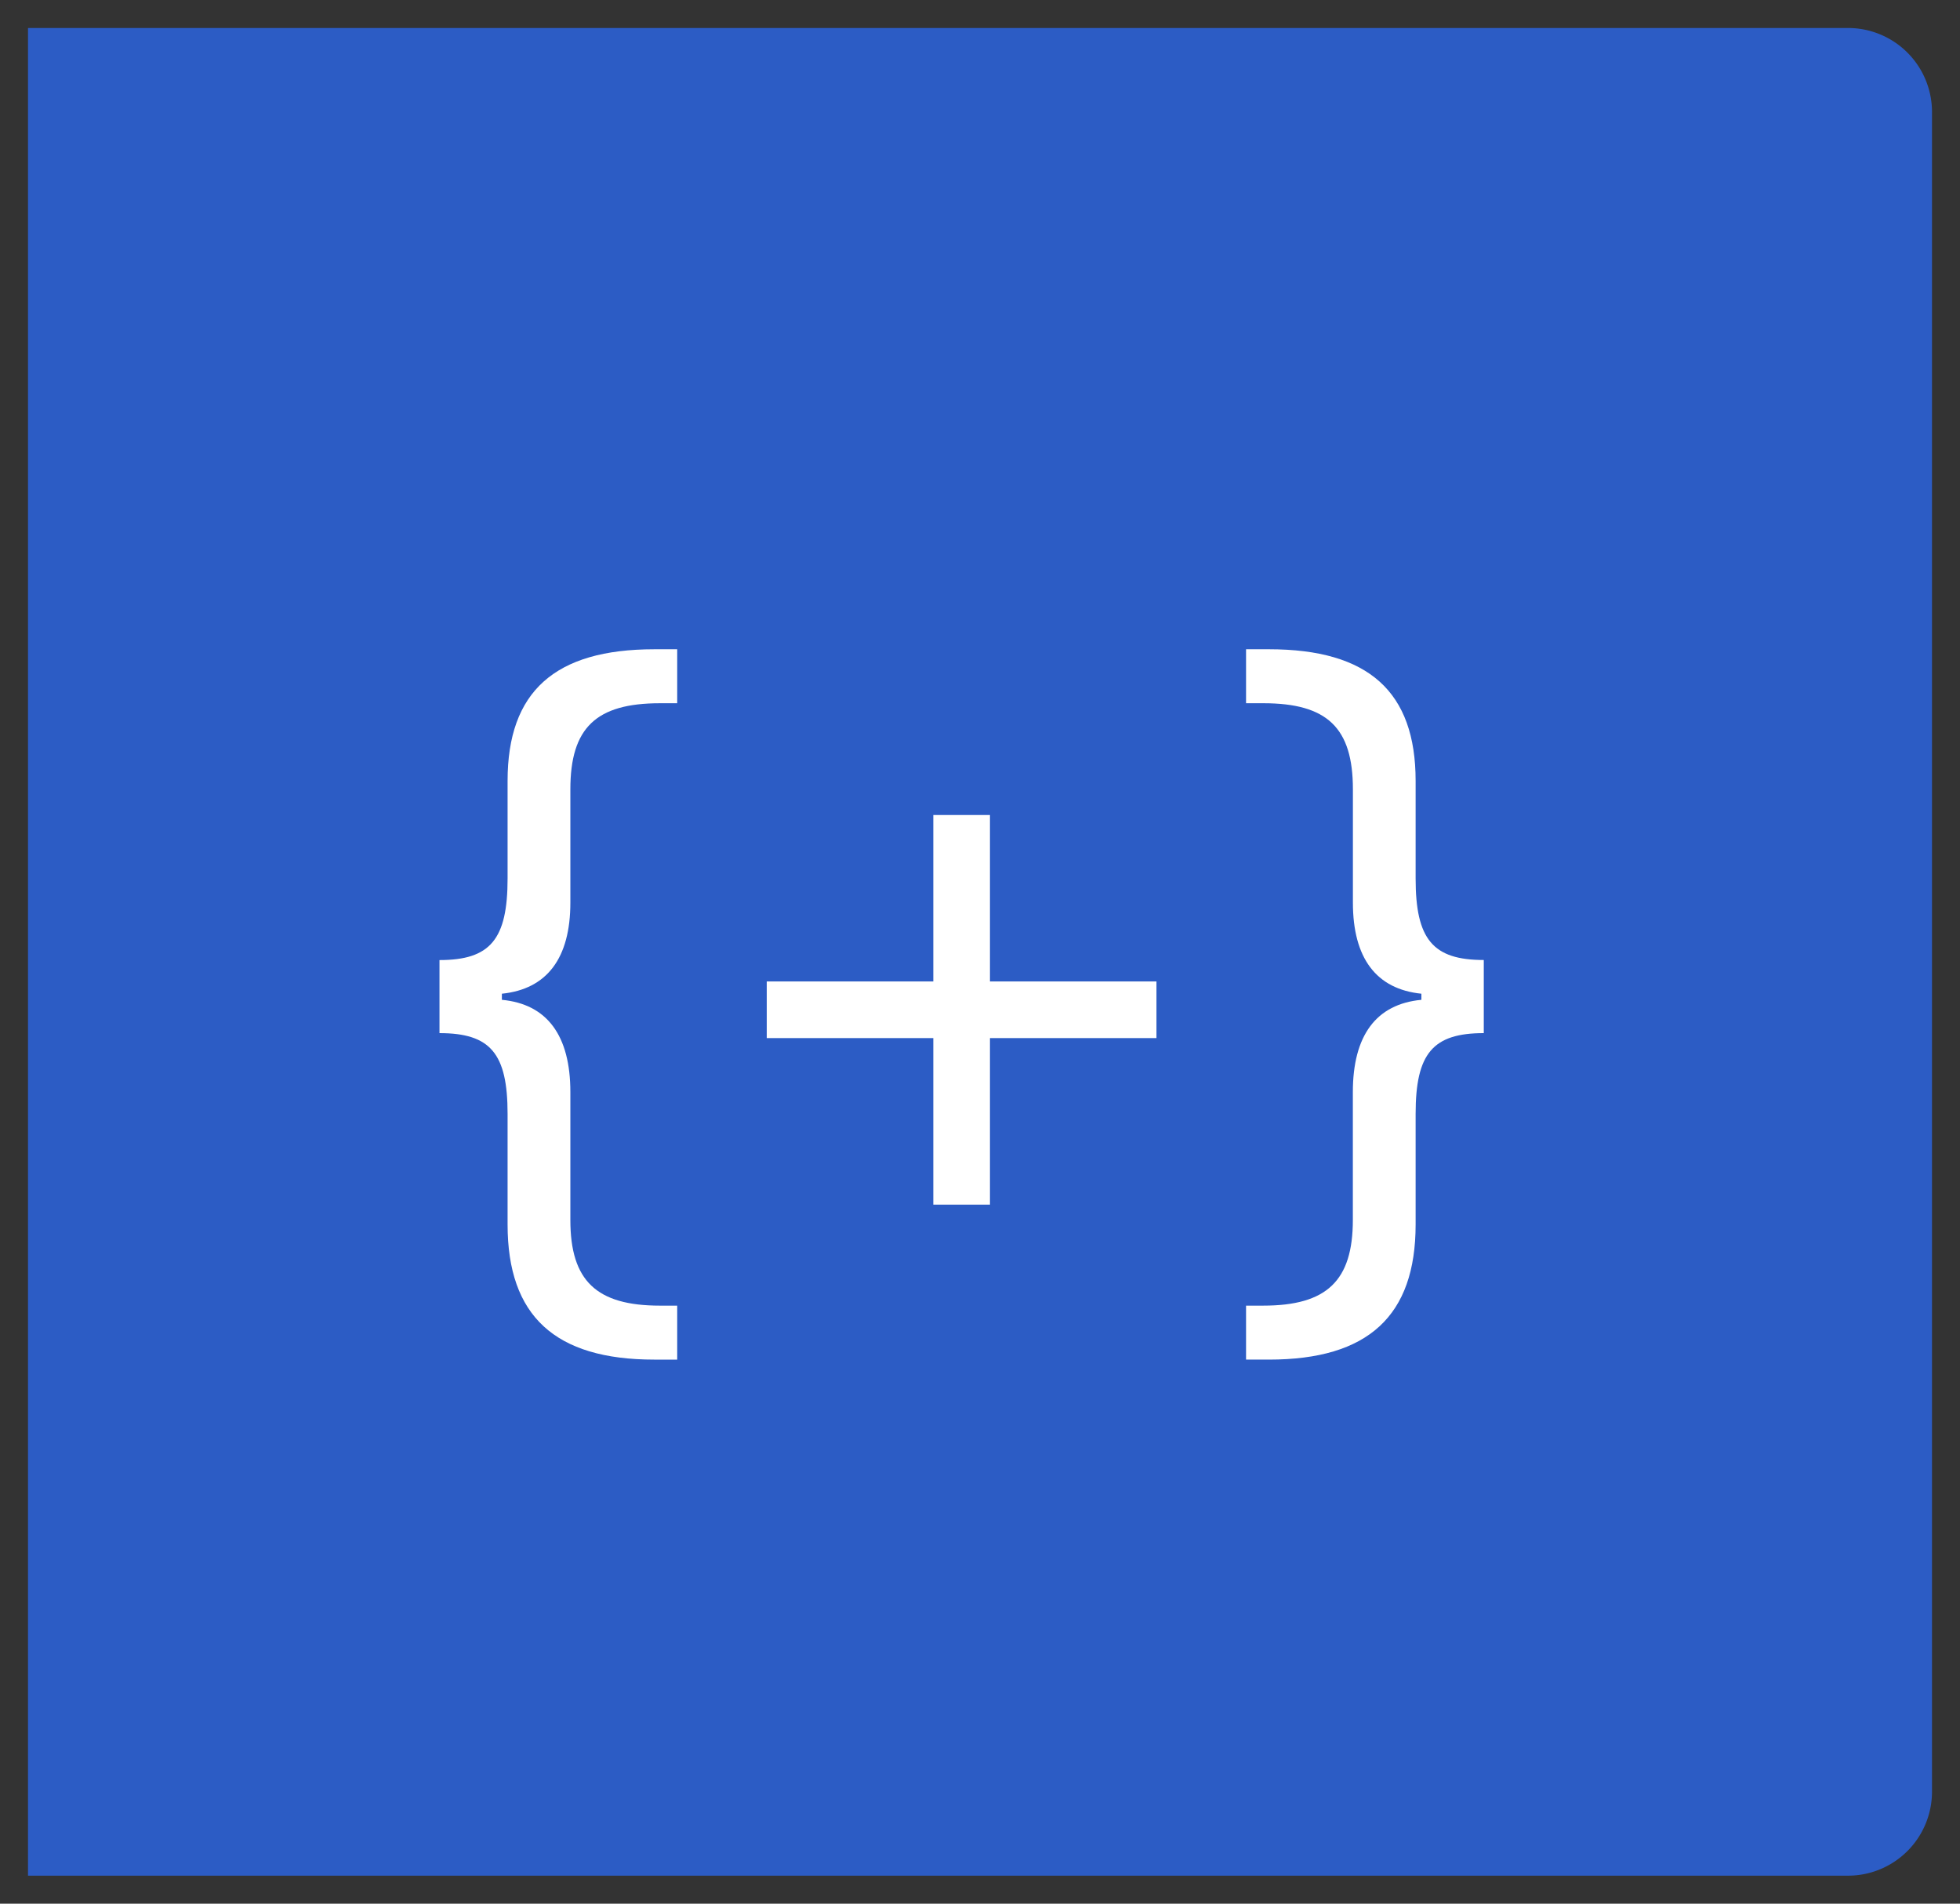 <svg xmlns="http://www.w3.org/2000/svg" width="35" height="34" fill="none" class="add-code-dark" viewBox="0 0 35 34"><rect x="0" y="0" width="35" height="34" fill="#333333" stroke="none"/><path fill="#2C5CC5" d="M.5.5H33A1.5 1.5 0 0134.5 2v30a1.5 1.5 0 01-1.5 1.5H.5V.5z"/><path fill="#fff" d="M8.962 17.857v-.109c.807-.082 1.223-.636 1.223-1.627v-2.023c0-1.1.459-1.538 1.6-1.538h.308v-.964h-.41c-1.778 0-2.619.758-2.619 2.351v1.743c0 1.087-.307 1.457-1.216 1.457v1.305c.909 0 1.216.362 1.216 1.442v1.976c0 1.634.848 2.413 2.619 2.413h.41v-.964h-.308c-1.135 0-1.6-.444-1.6-1.53v-2.284c0-1.012-.416-1.572-1.223-1.648zm8.716.684h2.973v-1.012h-2.973v-2.973h-1.012v2.973h-2.974v1.012h2.974v2.974h1.012V18.54zm7.704-.684c-.807.076-1.224.636-1.224 1.648v2.283c0 1.087-.465 1.531-1.6 1.531h-.307v.964h.41c1.77 0 2.618-.78 2.618-2.413v-1.976c0-1.08.308-1.442 1.217-1.442v-1.306c-.91 0-1.217-.369-1.217-1.456v-1.743c0-1.592-.84-2.351-2.618-2.351h-.41v.964h.308c1.141 0 1.6.437 1.6 1.538v2.023c0 .991.416 1.545 1.223 1.627v.11z"/></svg>